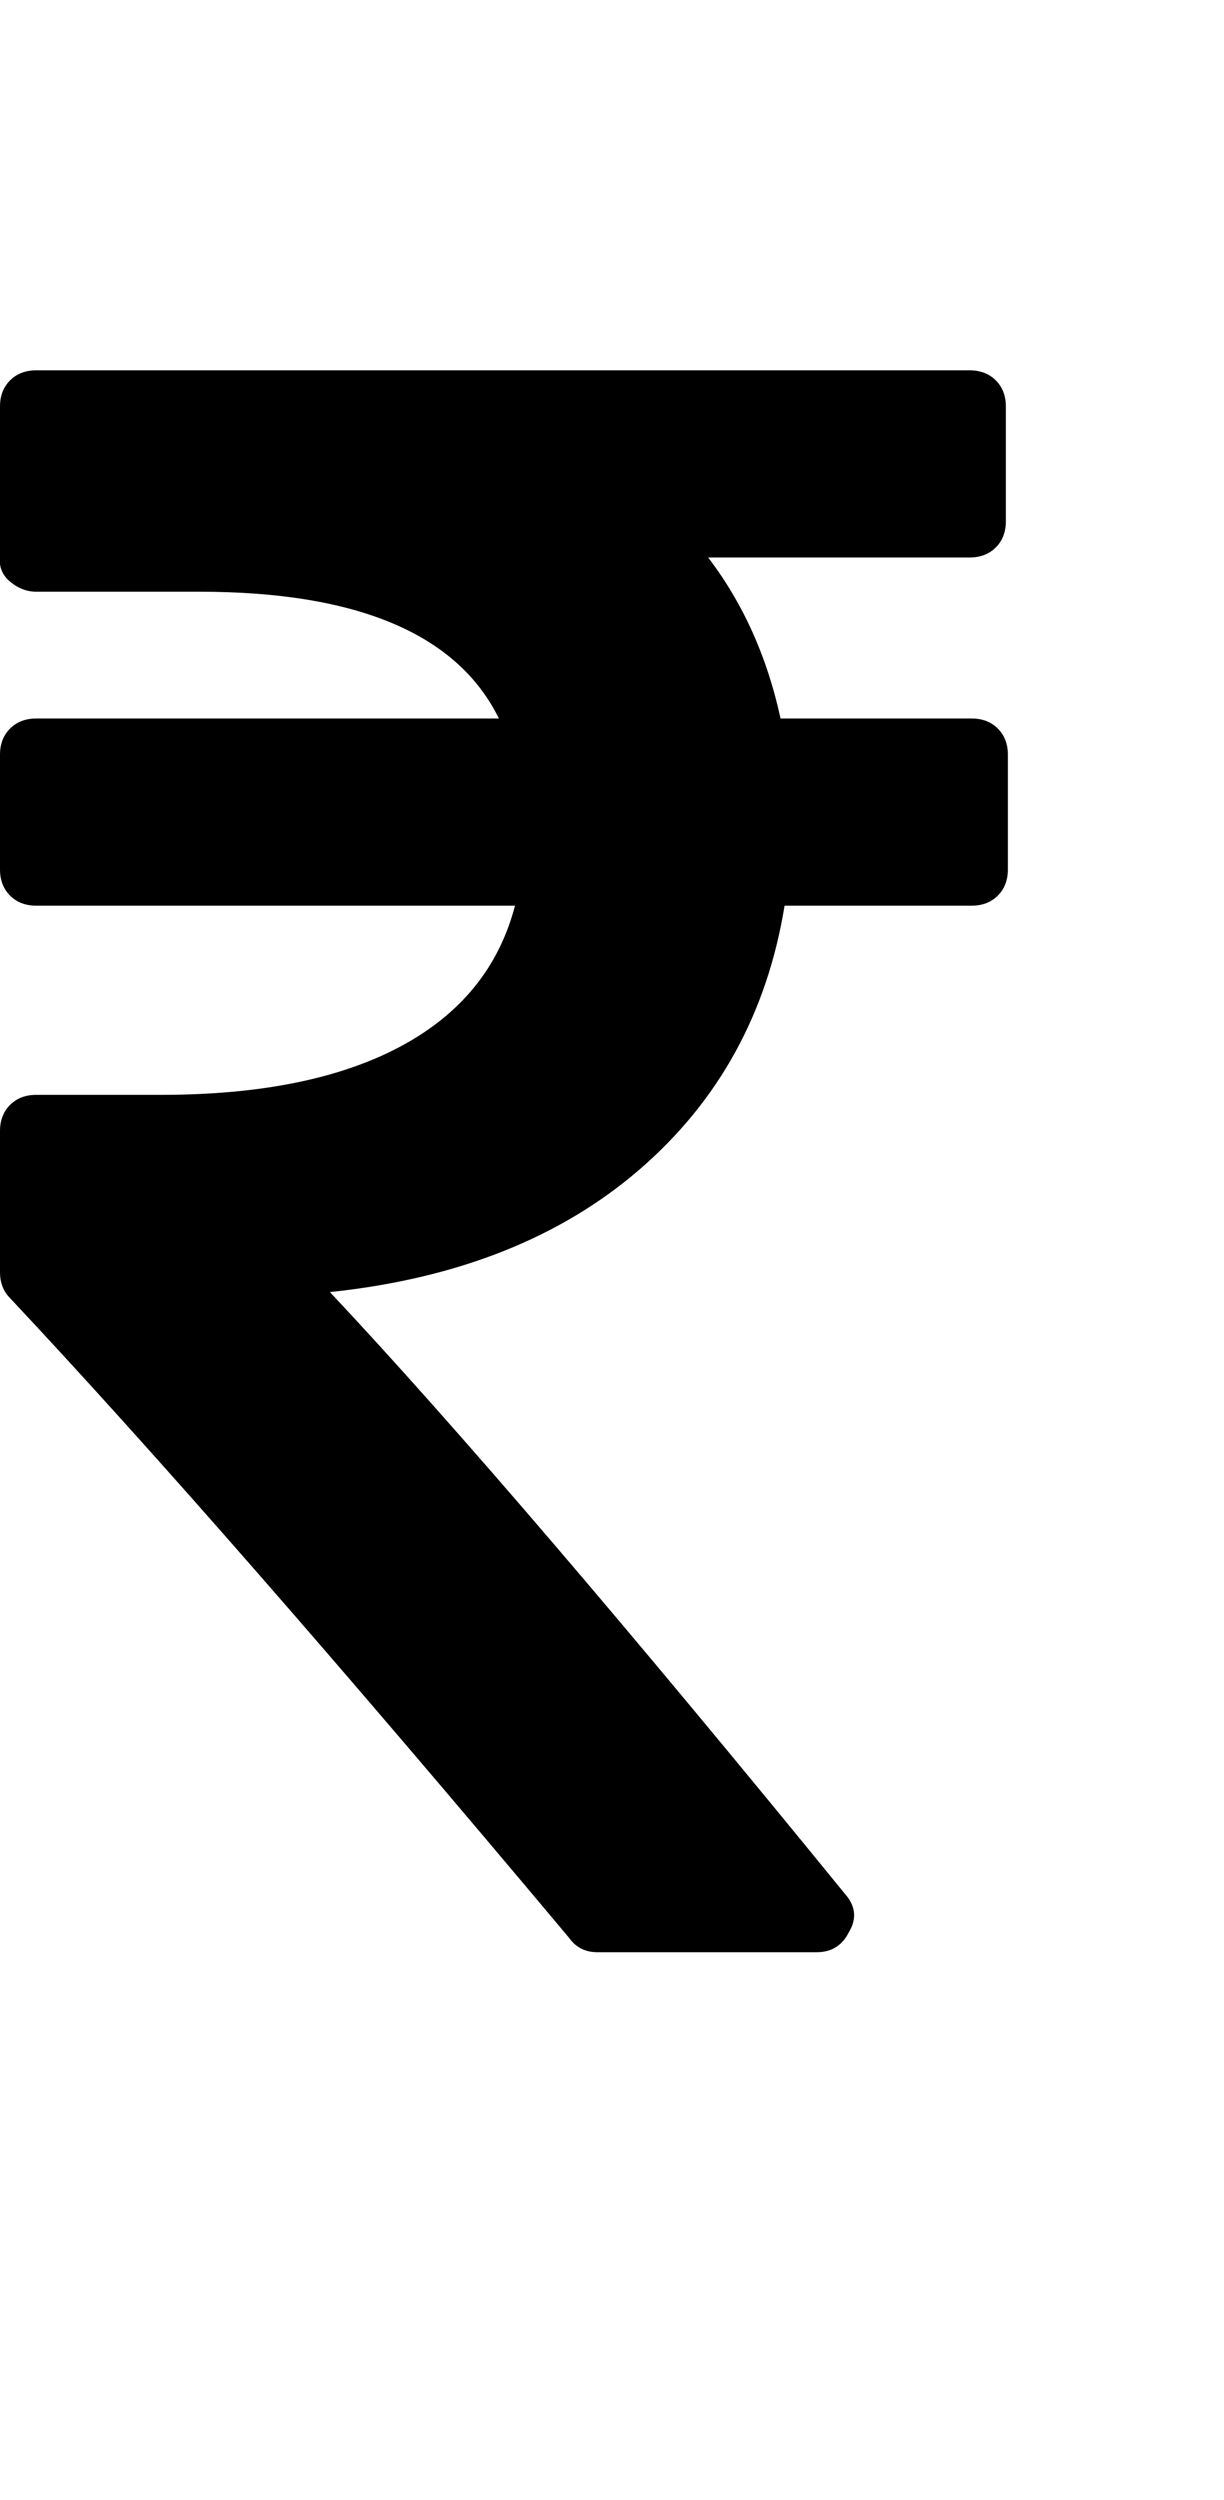 <svg viewBox="0 0 608.432 1242.132" xmlns="http://www.w3.org/2000/svg"><path d="M501 375v57q0 8-5 13t-13 5h-93q-13 80-72 131t-154 61q93 99 256 299 8 9 2 19-5 10-16 10H297q-9 0-14-7Q112 759 5 645q-5-5-5-13v-70q0-8 5-13t13-5h62q74 0 119-24t57-70H18q-8 0-13-5t-5-13v-57q0-8 5-13t13-5h230q-31-63-149-63H18q-7 0-13-5t-5-13v-74q0-8 5-13t13-5h464q8 0 13 5t5 13v57q0 8-5 13t-13 5H352q26 34 36 80h95q8 0 13 5t5 13z"/></svg>